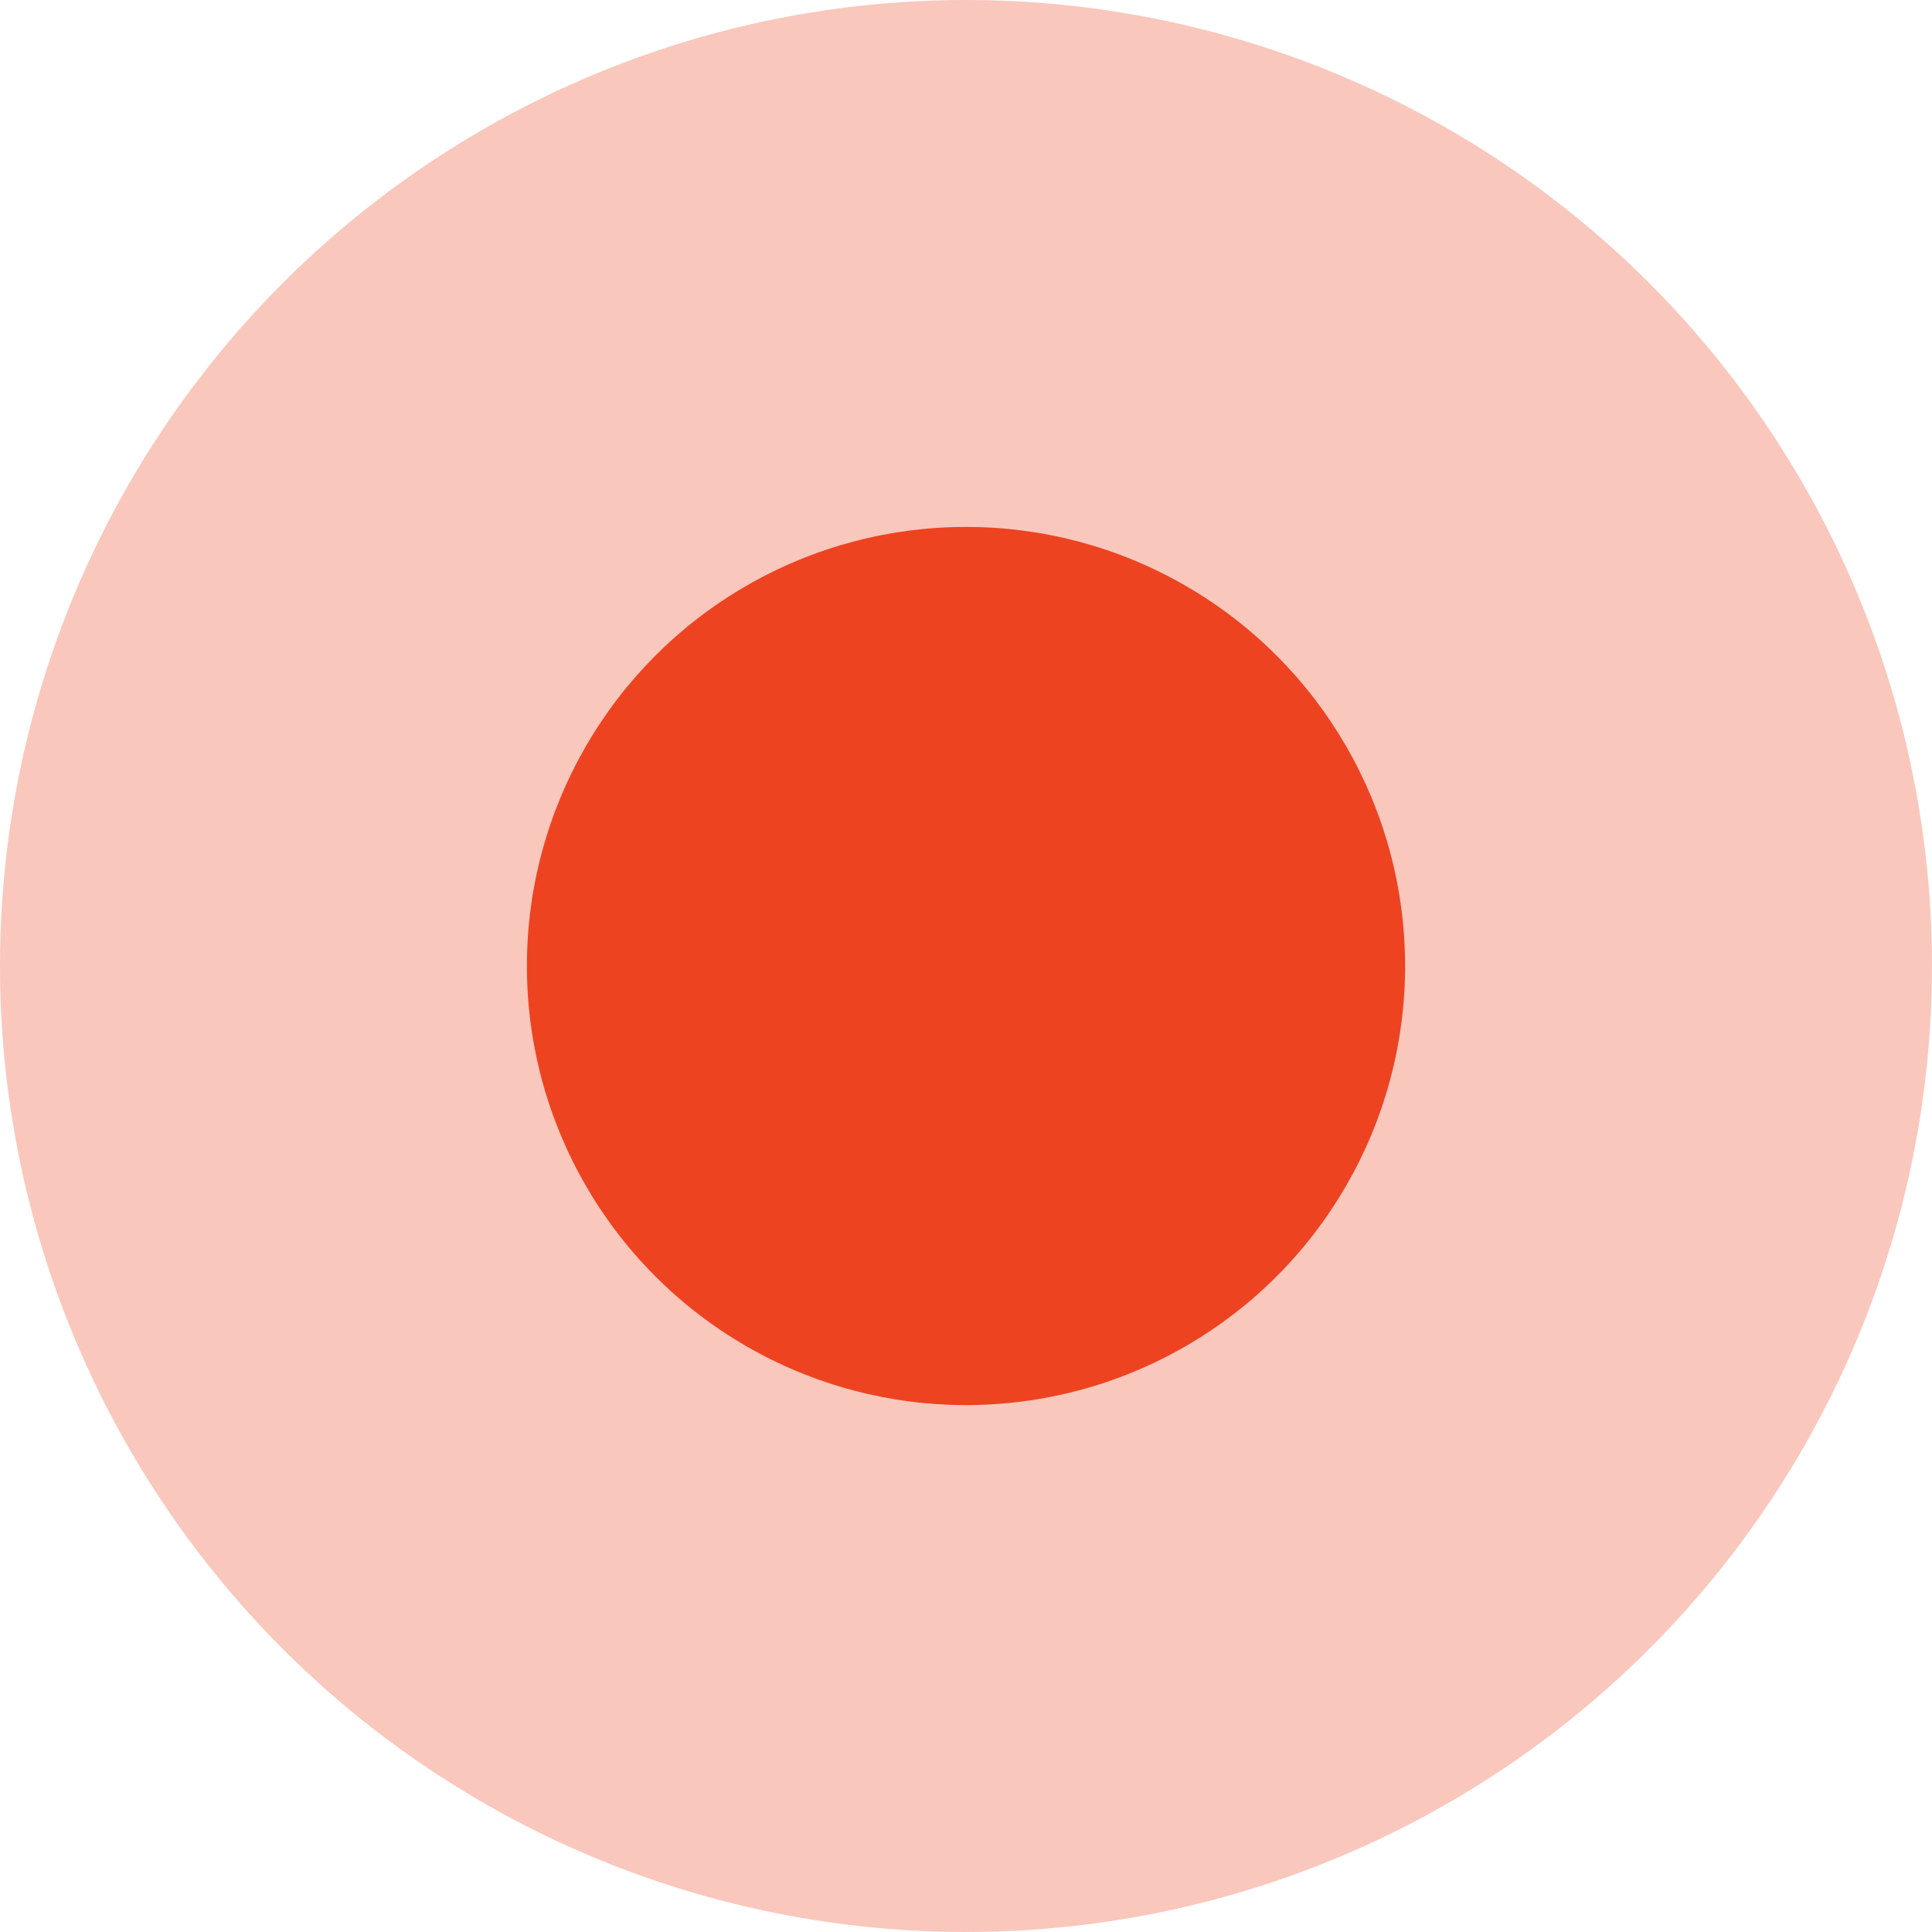 <svg id="p::组_73" data-name="p::组 73" xmlns="http://www.w3.org/2000/svg" width="11" height="11" viewBox="0 0 11 11">
<defs>
    <style>
      .cls-1, .cls-2 {
        fill: #ed4321;
      }

      .cls-1 {
        opacity: 0.3;
      }
    </style>
  </defs>
  <circle id="椭圆_908" data-name="椭圆 908" class="cls-1" cx="5.5" cy="5.5" r="5.5"/>
  <circle id="椭圆_908-2" data-name="椭圆 908" class="cls-2" cx="5.5" cy="5.5" r="2.5"/>
</svg>
